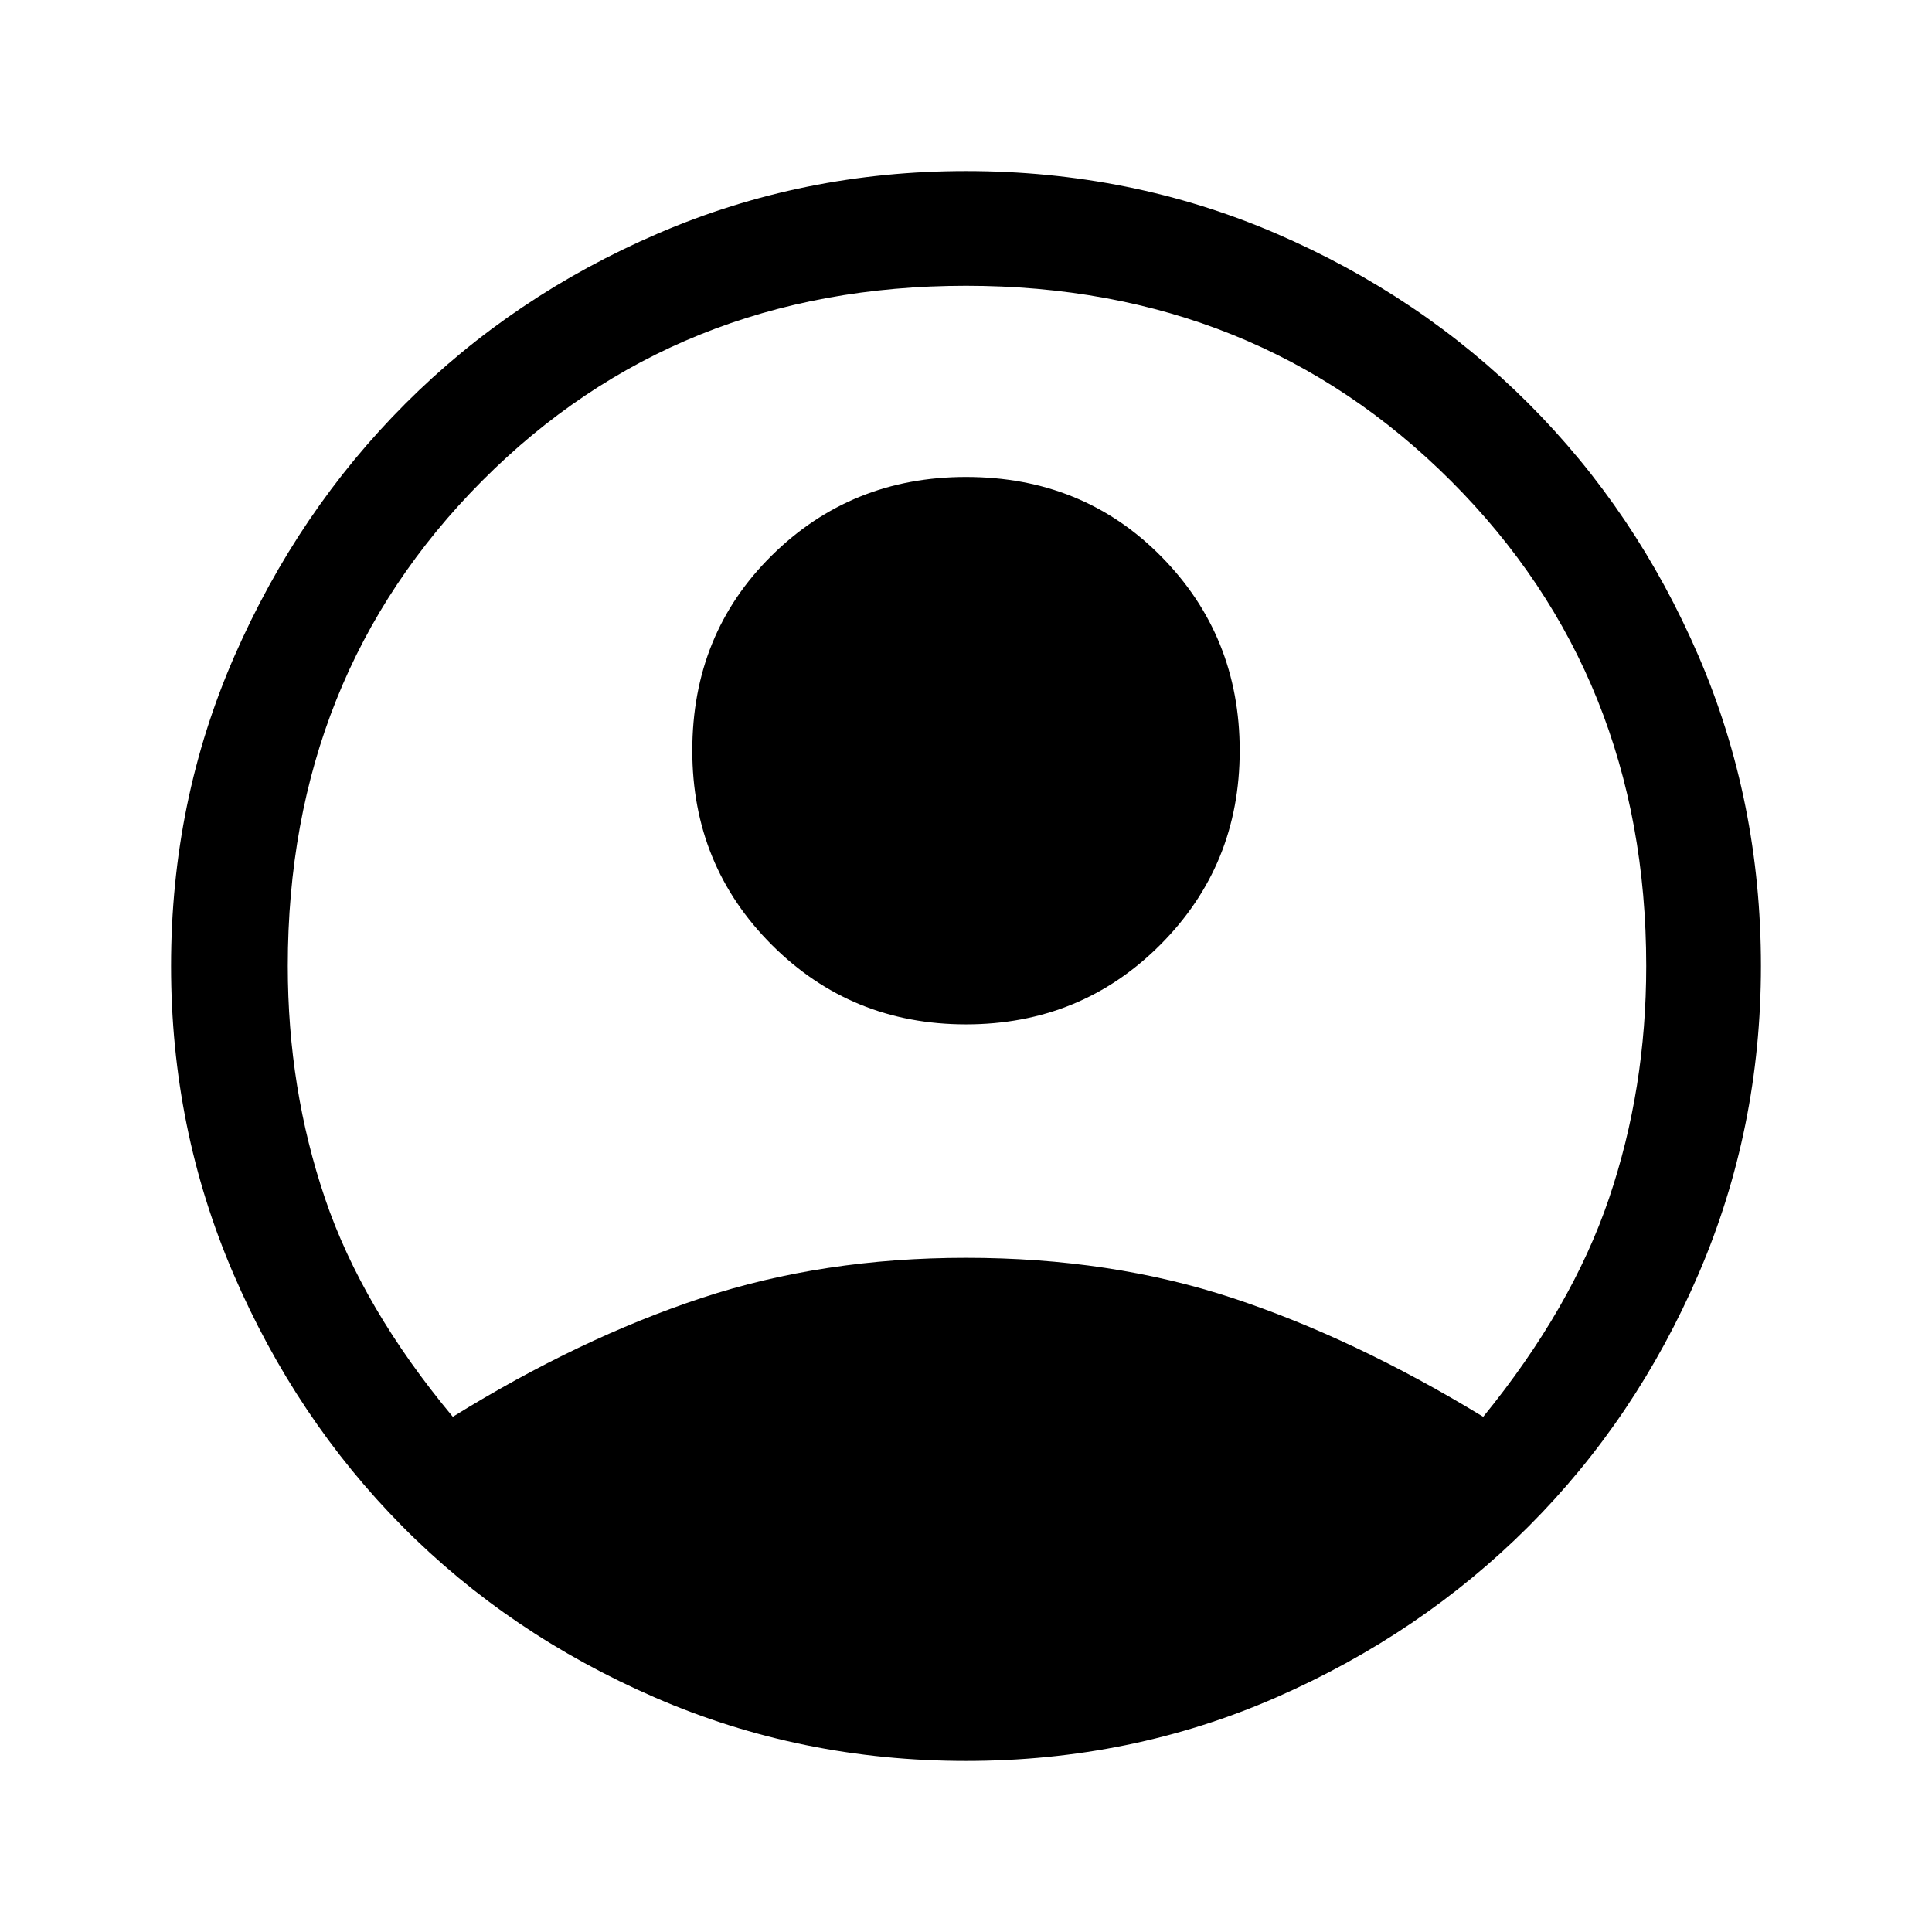 <svg xmlns="http://www.w3.org/2000/svg" height="48" width="48"><path d="M11.25 35.2Q14.4 33.25 17.425 32.25Q20.45 31.25 24 31.25Q27.6 31.25 30.625 32.25Q33.65 33.25 36.85 35.2Q39.05 32.5 39.975 29.775Q40.9 27.05 40.9 24Q40.9 16.8 36.05 11.95Q31.2 7.1 24 7.1Q16.8 7.1 11.975 11.95Q7.15 16.8 7.15 24Q7.15 27.05 8.075 29.775Q9 32.5 11.25 35.2ZM24 25.45Q21.15 25.45 19.175 23.475Q17.2 21.5 17.2 18.65Q17.2 15.75 19.175 13.8Q21.15 11.85 24 11.85Q26.9 11.85 28.85 13.825Q30.8 15.8 30.8 18.65Q30.8 21.5 28.825 23.475Q26.85 25.45 24 25.45ZM24 43.75Q19.9 43.75 16.275 42.175Q12.65 40.6 10 37.925Q7.35 35.25 5.8 31.65Q4.25 28.05 4.25 24Q4.25 19.9 5.825 16.3Q7.4 12.7 10.075 10.025Q12.75 7.35 16.35 5.8Q19.95 4.25 24 4.25Q28.1 4.25 31.7 5.8Q35.3 7.35 37.975 10.025Q40.65 12.7 42.2 16.3Q43.75 19.9 43.75 24Q43.75 28.05 42.2 31.65Q40.65 35.25 37.975 37.925Q35.3 40.6 31.7 42.175Q28.1 43.75 24 43.75Z"/></svg>